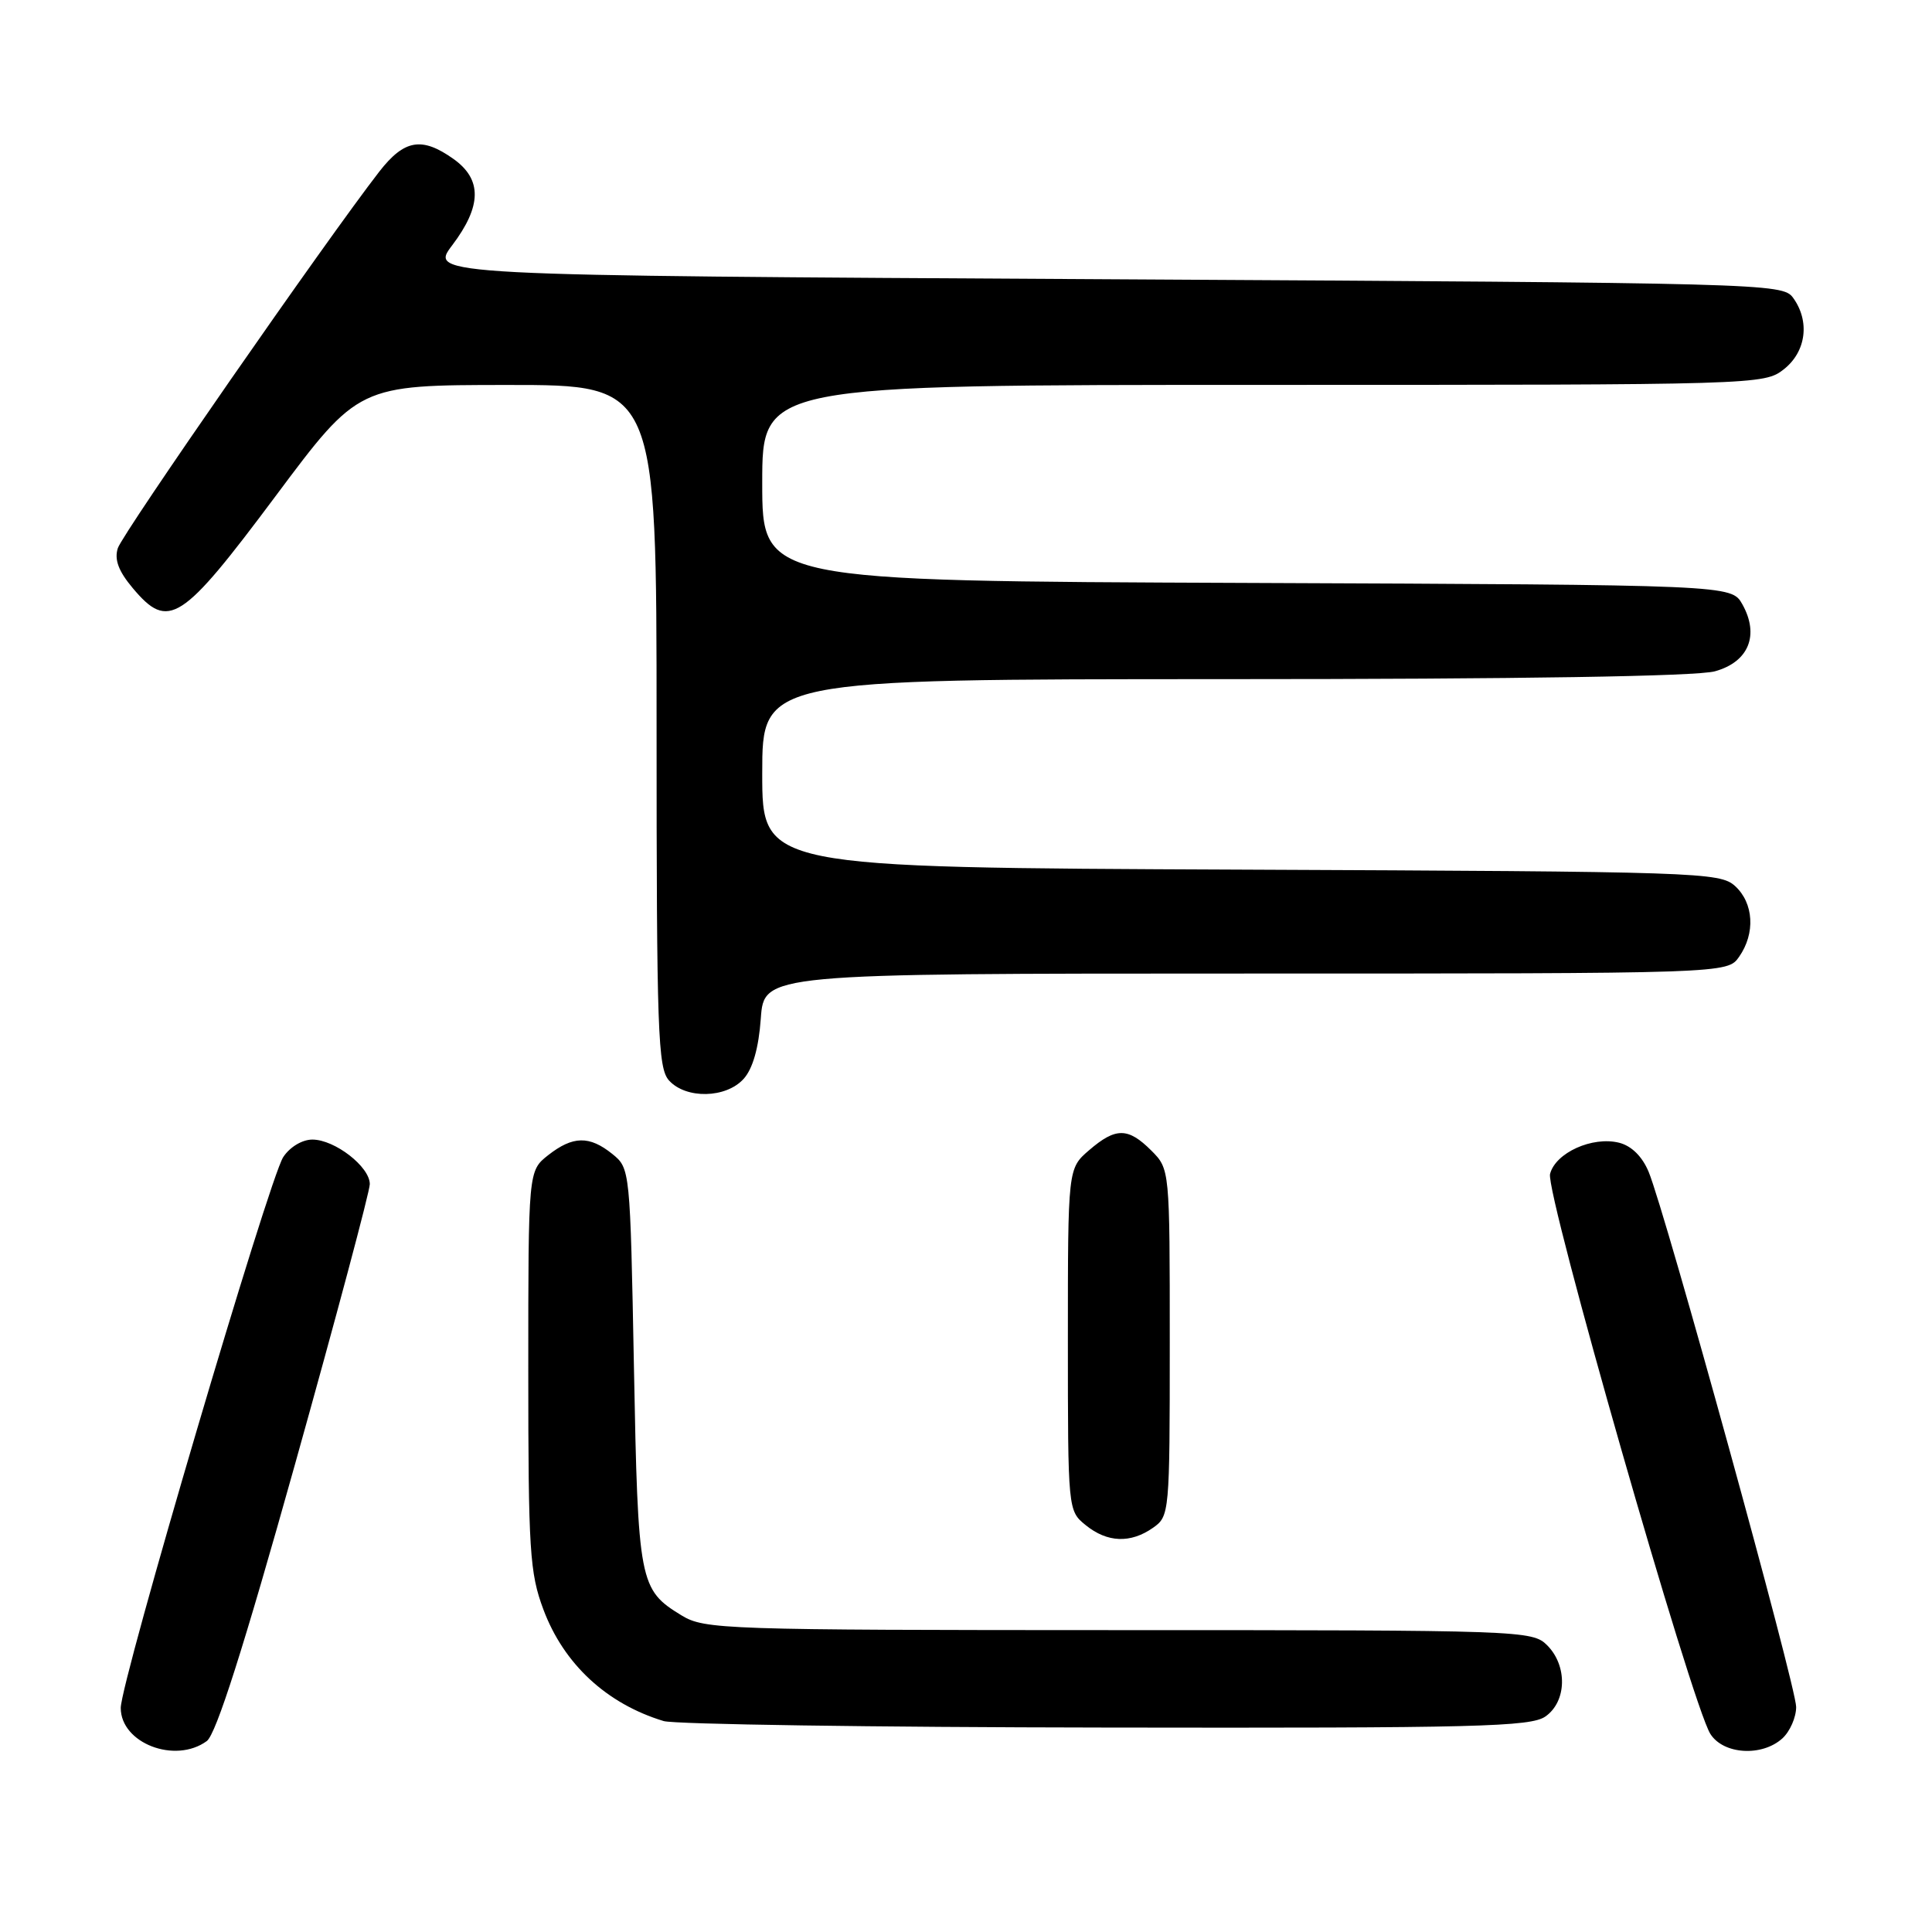 <?xml version="1.0" encoding="UTF-8" standalone="no"?>
<!DOCTYPE svg PUBLIC "-//W3C//DTD SVG 1.1//EN" "http://www.w3.org/Graphics/SVG/1.1/DTD/svg11.dtd" >
<svg xmlns="http://www.w3.org/2000/svg" xmlns:xlink="http://www.w3.org/1999/xlink" version="1.1" viewBox="0 0 256 256">
 <g >
 <path fill="currentColor"
d=" M 27.40 230.70 C 28.63 229.79 32.25 218.45 39.09 194.02 C 44.54 174.56 49.00 157.86 49.00 156.90 C 49.00 154.60 44.36 151.00 41.39 151.00 C 40.04 151.00 38.40 151.99 37.53 153.32 C 35.64 156.20 16.00 222.79 16.00 226.31 C 16.00 230.99 23.21 233.76 27.40 230.70 Z  M 236.17 230.35 C 237.18 229.43 238.00 227.56 238.00 226.18 C 238.00 223.49 220.68 160.66 218.46 155.29 C 217.61 153.24 216.19 151.84 214.55 151.42 C 211.00 150.53 206.10 152.75 205.39 155.56 C 204.77 158.07 224.16 225.84 226.63 229.75 C 228.35 232.48 233.46 232.80 236.17 230.35 Z  M 204.78 227.44 C 207.61 225.46 207.72 220.72 205.00 218.00 C 203.05 216.05 201.66 216.00 148.25 216.00 C 95.80 215.99 93.37 215.91 90.31 214.05 C 84.71 210.63 84.54 209.77 84.00 181.16 C 83.50 154.96 83.49 154.81 81.14 152.91 C 78.10 150.46 75.91 150.50 72.63 153.07 C 70.00 155.15 70.00 155.15 70.00 181.54 C 70.00 205.47 70.19 208.42 72.00 213.26 C 74.70 220.49 80.38 225.76 87.94 228.05 C 89.35 228.48 115.71 228.87 146.53 228.91 C 195.71 228.99 202.83 228.81 204.78 227.44 Z  M 152.78 202.44 C 154.96 200.91 155.00 200.52 155.00 177.90 C 155.00 154.91 155.00 154.91 152.55 152.45 C 149.47 149.38 147.84 149.37 144.31 152.41 C 141.50 154.83 141.50 154.83 141.50 177.50 C 141.50 200.12 141.51 200.18 143.86 202.09 C 146.72 204.41 149.80 204.53 152.78 202.44 Z  M 98.53 142.96 C 99.74 141.63 100.53 138.87 100.81 134.96 C 101.24 129.00 101.24 129.00 165.06 129.00 C 228.89 129.00 228.89 129.00 230.44 126.78 C 232.62 123.67 232.38 119.66 229.90 117.40 C 227.88 115.58 225.13 115.49 164.40 115.23 C 101.00 114.96 101.00 114.96 101.00 102.48 C 101.00 90.00 101.00 90.00 162.25 89.99 C 201.54 89.99 224.84 89.62 227.24 88.95 C 231.71 87.71 233.16 84.16 230.87 80.07 C 229.42 77.50 229.42 77.50 165.21 77.24 C 101.00 76.99 101.00 76.99 101.00 63.99 C 101.00 51.00 101.00 51.00 167.37 51.00 C 232.99 51.00 233.76 50.98 236.37 48.93 C 239.34 46.59 239.85 42.55 237.58 39.44 C 236.20 37.55 233.80 37.49 146.53 37.00 C 56.89 36.50 56.89 36.50 59.92 32.50 C 63.84 27.31 63.90 23.78 60.10 21.07 C 55.90 18.08 53.57 18.48 50.25 22.75 C 43.31 31.69 16.22 70.69 15.61 72.64 C 15.13 74.16 15.71 75.69 17.60 77.94 C 22.33 83.56 24.04 82.45 36.50 65.76 C 47.50 51.02 47.50 51.02 67.25 51.01 C 87.00 51.00 87.00 51.00 87.00 96.17 C 87.00 136.80 87.17 141.53 88.65 143.17 C 90.90 145.65 96.20 145.54 98.53 142.96 Z "/>
</g>
</svg>
